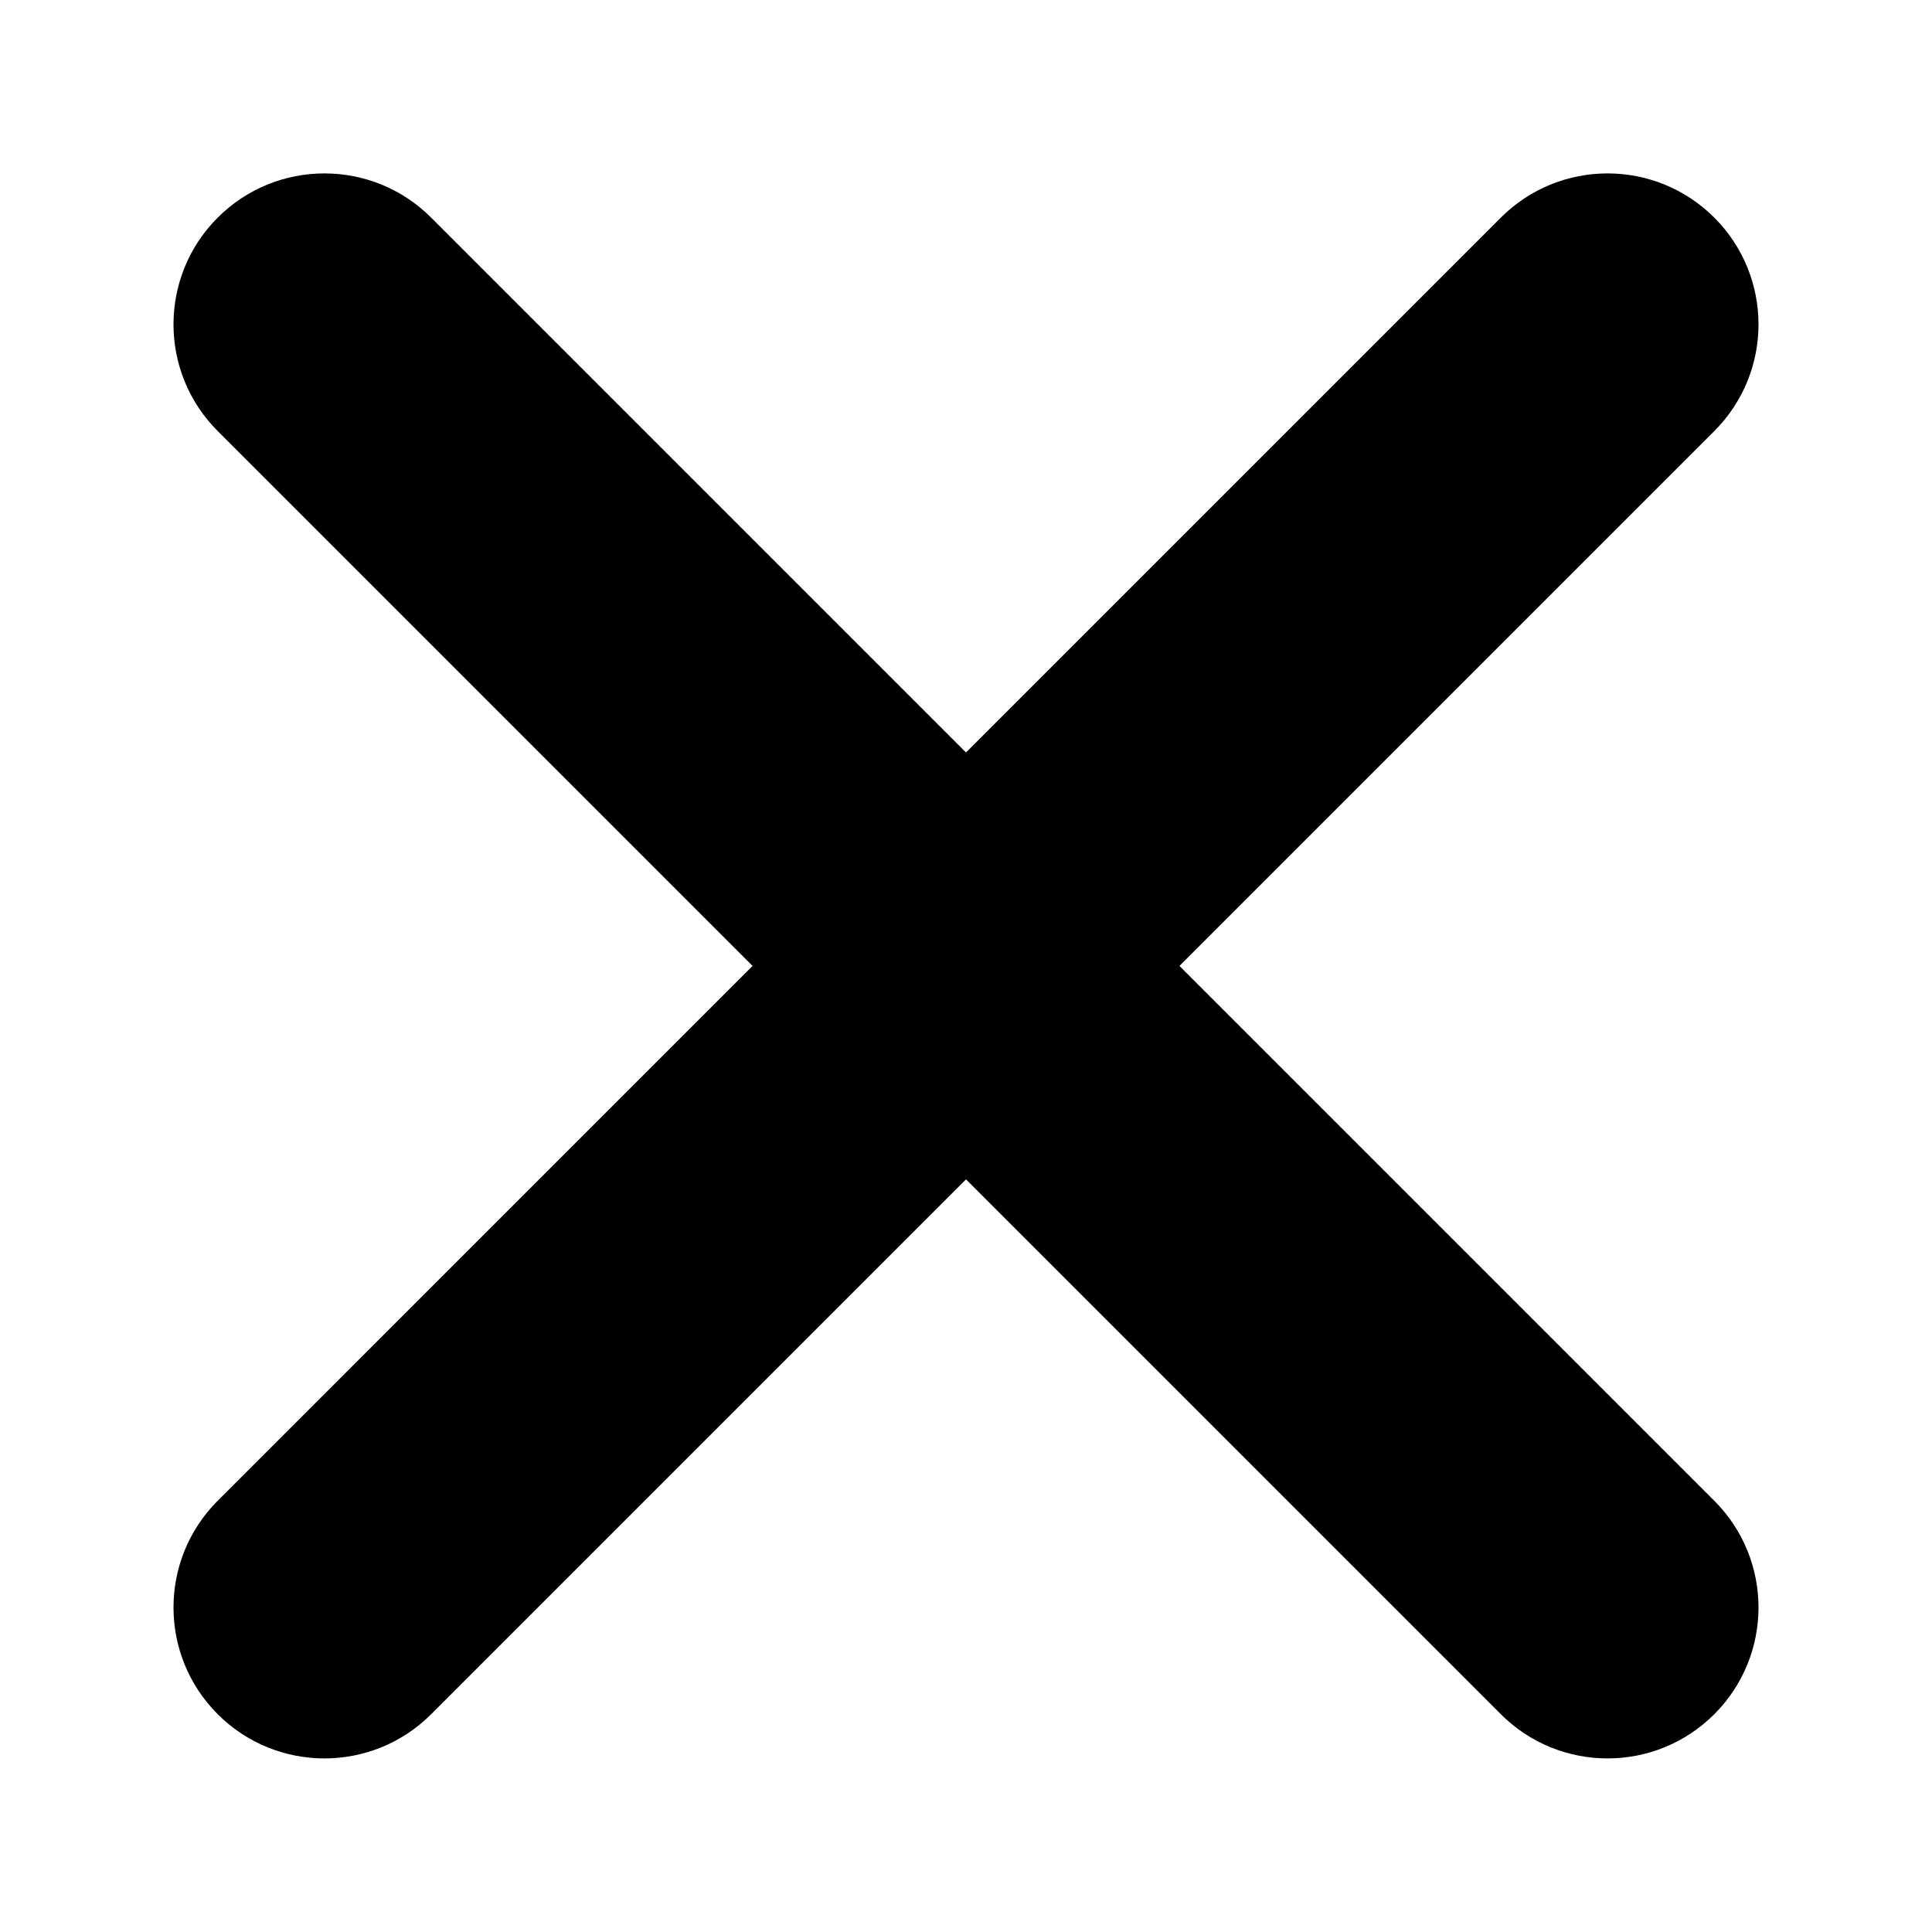 <?xml version="1.0" encoding="UTF-8" standalone="no"?>
<svg width="512px" height="512px" viewBox="0 0 512 512" version="1.1" xmlns="http://www.w3.org/2000/svg" xmlns:xlink="http://www.w3.org/1999/xlink" xmlns:sketch="http://www.bohemiancoding.com/sketch/ns">
    <!-- Generator: Sketch 3.3.3 (12072) - http://www.bohemiancoding.com/sketch -->
    <title>close</title>
    <desc>Created with Sketch.</desc>
    <defs></defs>
    <g id="Page-1" stroke="none" stroke-width="1" fill="none" fill-rule="evenodd" sketch:type="MSPage">
        <g id="close" sketch:type="MSArtboardGroup" fill="#000000">
            <path d="M256,199.409 L397.738,57.672 C413.359,42.051 438.685,42.051 454.306,57.672 C469.927,73.293 469.927,98.619 454.306,114.24 L312.569,255.978 L454.306,397.716 C469.927,413.337 469.927,438.663 454.306,454.284 C438.685,469.905 413.359,469.905 397.738,454.284 L256,312.546 L114.262,454.284 C98.641,469.905 73.315,469.905 57.694,454.284 C42.073,438.663 42.073,413.337 57.694,397.716 L199.431,255.978 L57.694,114.24 C42.073,98.619 42.073,73.293 57.694,57.672 C73.315,42.051 98.641,42.051 114.262,57.672 L256,199.409 Z" id="Shape" sketch:type="MSShapeGroup"></path>
        </g>
    </g>
</svg>